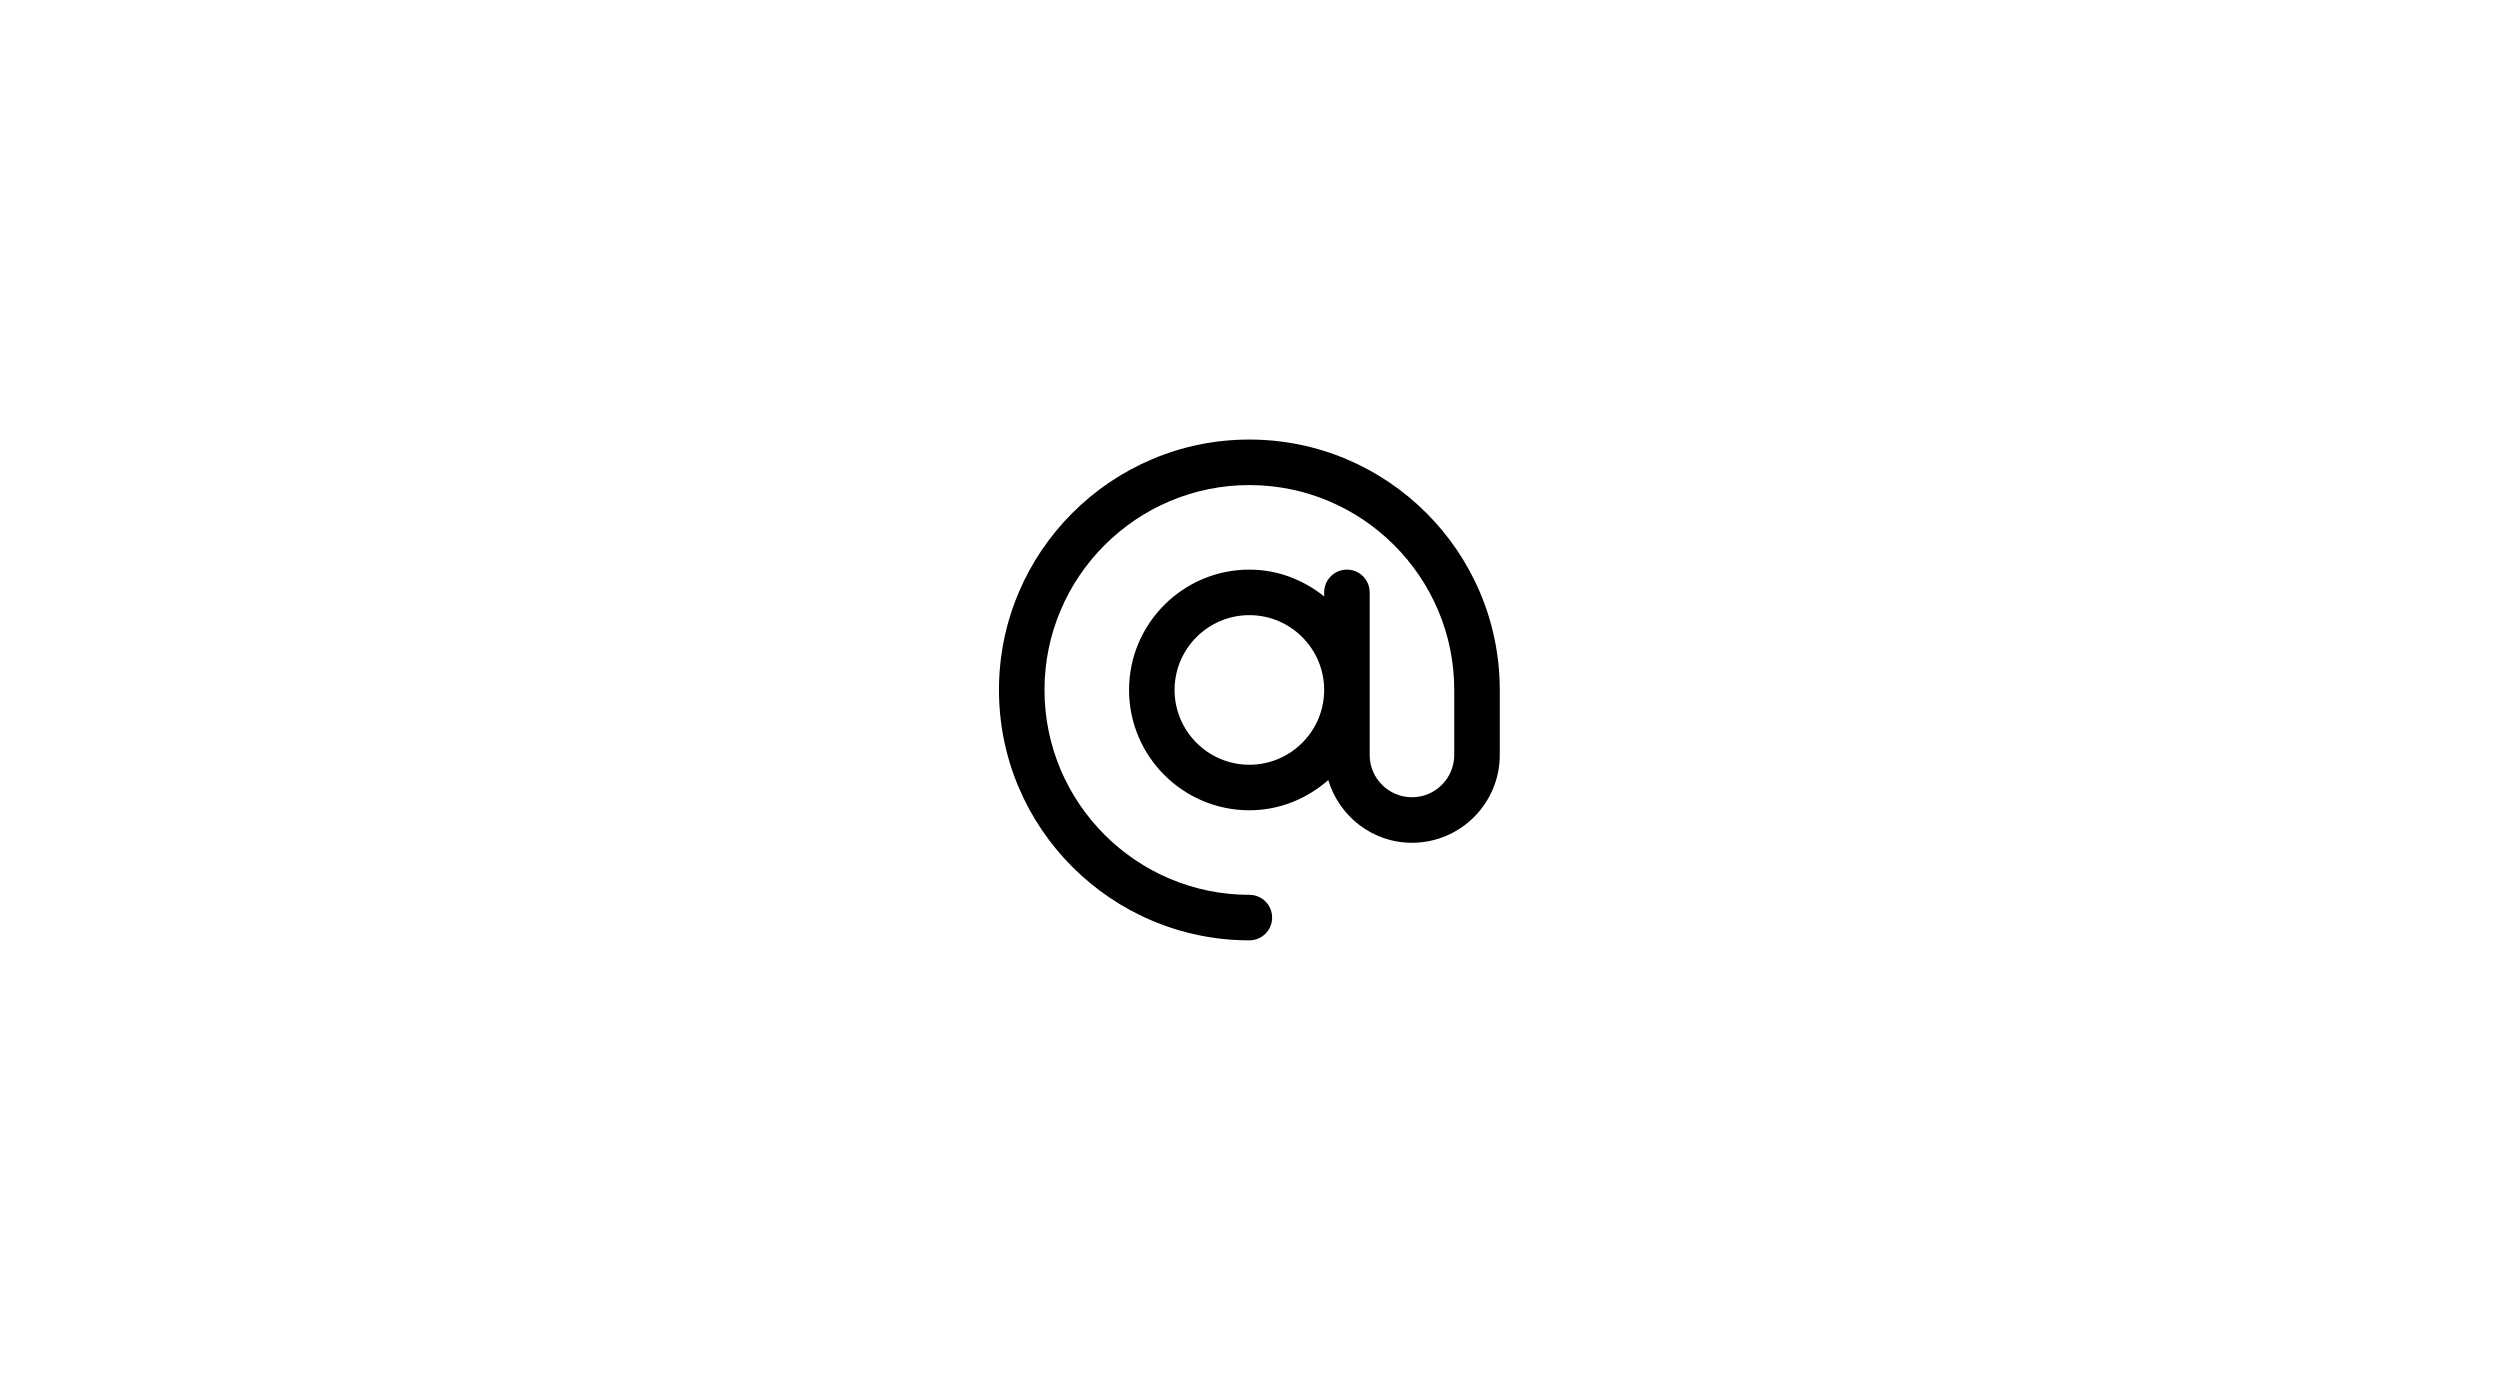 <svg xmlns="http://www.w3.org/2000/svg" xmlns:xlink="http://www.w3.org/1999/xlink" width="1366" zoomAndPan="magnify" viewBox="0 0 1024.5 566.25" height="755" preserveAspectRatio="xMidYMid meet" version="1.0"><defs><clipPath id="0b90345099"><path d="M 409.375 180.125 L 614.605 180.125 L 614.605 385.355 L 409.375 385.355 Z M 409.375 180.125 " clip-rule="nonzero"/></clipPath></defs><g clip-path="url(#0b90345099)"><path fill="#000000" d="M 511.992 180.125 C 455.41 180.125 409.375 226.16 409.375 282.742 C 409.375 339.32 455.41 385.355 511.992 385.355 C 517.141 385.355 521.32 381.184 521.32 376.027 C 521.32 370.871 517.141 366.699 511.992 366.699 C 465.699 366.699 428.035 329.039 428.035 282.742 C 428.035 236.445 465.699 198.785 511.992 198.785 C 558.281 198.785 595.949 236.445 595.949 282.742 L 595.949 309.395 C 595.949 318.941 588.176 326.715 578.625 326.715 C 569.074 326.715 561.297 318.941 561.297 309.395 L 561.297 242.758 C 561.297 237.602 557.121 233.43 551.969 233.43 C 546.82 233.43 542.641 237.602 542.641 242.758 L 542.641 244.422 C 534.195 237.652 523.629 233.43 511.992 233.43 C 484.801 233.43 462.684 255.547 462.684 282.742 C 462.684 309.934 484.805 332.051 511.992 332.051 C 524.414 332.051 535.641 327.281 544.32 319.676 C 548.777 334.48 562.383 345.371 578.625 345.371 C 598.469 345.371 614.605 329.23 614.605 309.398 L 614.605 282.742 C 614.605 226.16 568.574 180.129 511.992 180.129 Z M 511.992 313.395 C 495.094 313.395 481.34 299.641 481.34 282.742 C 481.34 265.844 495.094 252.086 511.992 252.086 C 528.891 252.086 542.641 265.844 542.641 282.742 C 542.641 299.641 528.891 313.395 511.992 313.395 Z M 511.992 313.395 " fill-opacity="1" fill-rule="nonzero"/></g></svg>